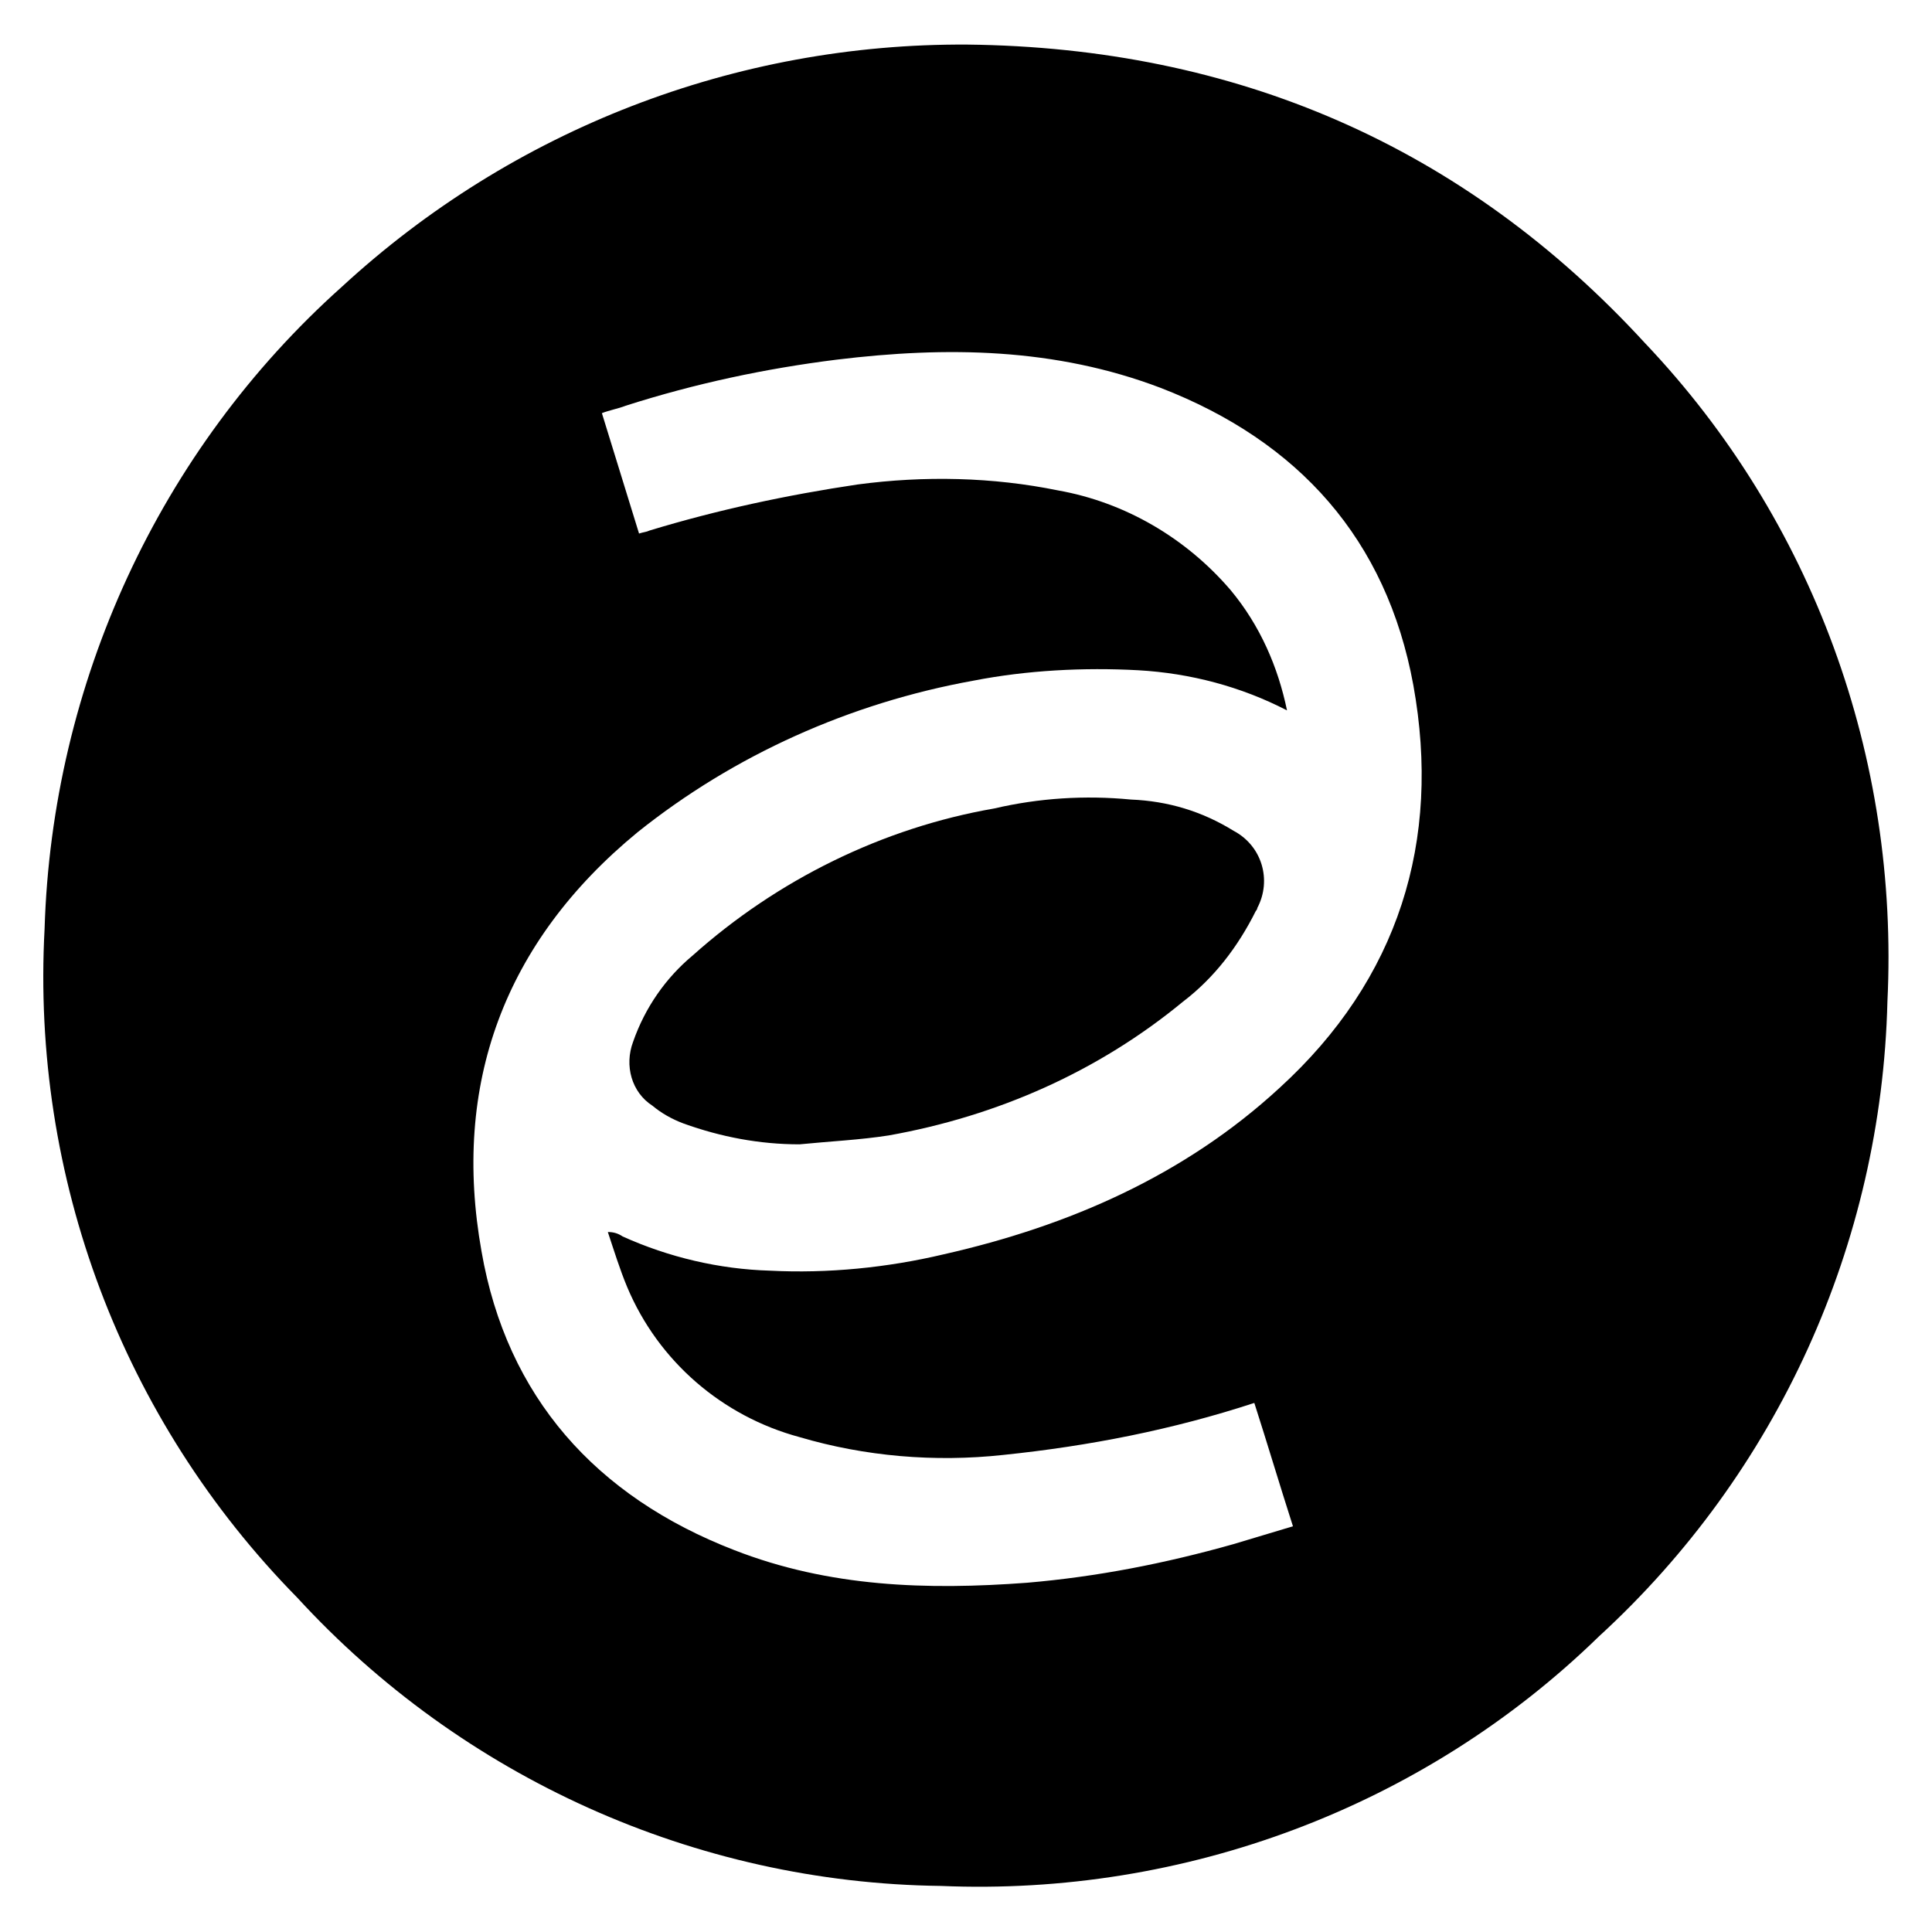 <?xml version="1.0" encoding="utf-8"?>
<!-- Generator: Adobe Illustrator 26.0.3, SVG Export Plug-In . SVG Version: 6.00 Build 0)  -->
<svg version="1.1" id="Calque_1" xmlns="http://www.w3.org/2000/svg" xmlns:xlink="http://www.w3.org/1999/xlink" x="0px" y="0px"
	 viewBox="0 0 130 130" style="enable-background:new 0 0 130 130;" xml:space="preserve">
<g>
	<path fill="currentColor" d="M65.1,3c18,0.2,33.4,6.8,45.6,20.1C122,35,127.8,51,127,67.4c-0.4,16.3-7.4,31.7-19.4,42.7c-11.8,11.5-27.9,17.5-44.3,16.8
		c-16.5-0.2-32.2-7.3-43.3-19.4C8.2,95.5,2.1,79.2,3,62.5C3.5,46,10.7,30.3,23,19.3C34.5,8.7,49.5,2.9,65.1,3z M86.6,47.8
		c-3.1-1.6-6.5-2.5-10-2.7c-3.7-0.2-7.5,0-11.1,0.7c-8.3,1.5-16.1,5-22.6,10.2C33.9,63.4,30.4,73,32.4,84.2
		c1.7,9.8,7.7,16.5,17,20.1c6.4,2.5,13,2.7,19.7,2.2c4.7-0.4,9.3-1.3,13.9-2.6c1.3-0.4,2.7-0.8,4-1.2c-0.9-2.8-1.7-5.5-2.6-8.3
		c-5.5,1.8-11.1,2.9-16.9,3.5c-4.6,0.5-9.3,0.1-13.7-1.2c-5.2-1.4-9.5-5.1-11.6-10.1c-0.5-1.2-0.9-2.5-1.3-3.7c0.4,0,0.7,0.1,1,0.3
		c3.1,1.4,6.5,2.2,9.9,2.3c3.9,0.2,7.9-0.2,11.7-1.1c8.4-1.9,16.2-5.3,22.6-11.2c8-7.3,10.9-16.6,9-27.1c-1.8-9.8-7.7-16.4-17-20
		c-7.1-2.7-14.4-2.8-21.8-1.9c-4.8,0.6-9.5,1.6-14.2,3.1c-0.5,0.2-1.1,0.3-1.6,0.5l2.5,8.1c0.3-0.1,0.5-0.1,0.7-0.2
		c4.6-1.4,9.3-2.4,14-3.1c4.5-0.6,9.1-0.5,13.5,0.4c4.5,0.8,8.6,3.2,11.6,6.7C84.8,42.1,86,44.9,86.6,47.8z" />
	<path fill="currentColor" d="M53.8,77c-2.7,0-5.3-0.5-7.8-1.4c-0.8-0.3-1.5-0.7-2.1-1.2c-1.4-0.9-1.9-2.7-1.3-4.3c0.8-2.3,2.2-4.3,4-5.8
		c5.7-5.1,12.8-8.6,20.3-9.9c3-0.7,6.1-0.9,9.2-0.6c2.5,0.1,4.8,0.8,6.9,2.1c1.9,1,2.6,3.3,1.6,5.2c0,0.1-0.1,0.2-0.1,0.2
		c-1.2,2.4-2.8,4.5-4.9,6.1c-5.7,4.7-12.5,7.7-19.8,9C57.9,76.7,55.8,76.8,53.8,77z" />
</g>
</svg>
